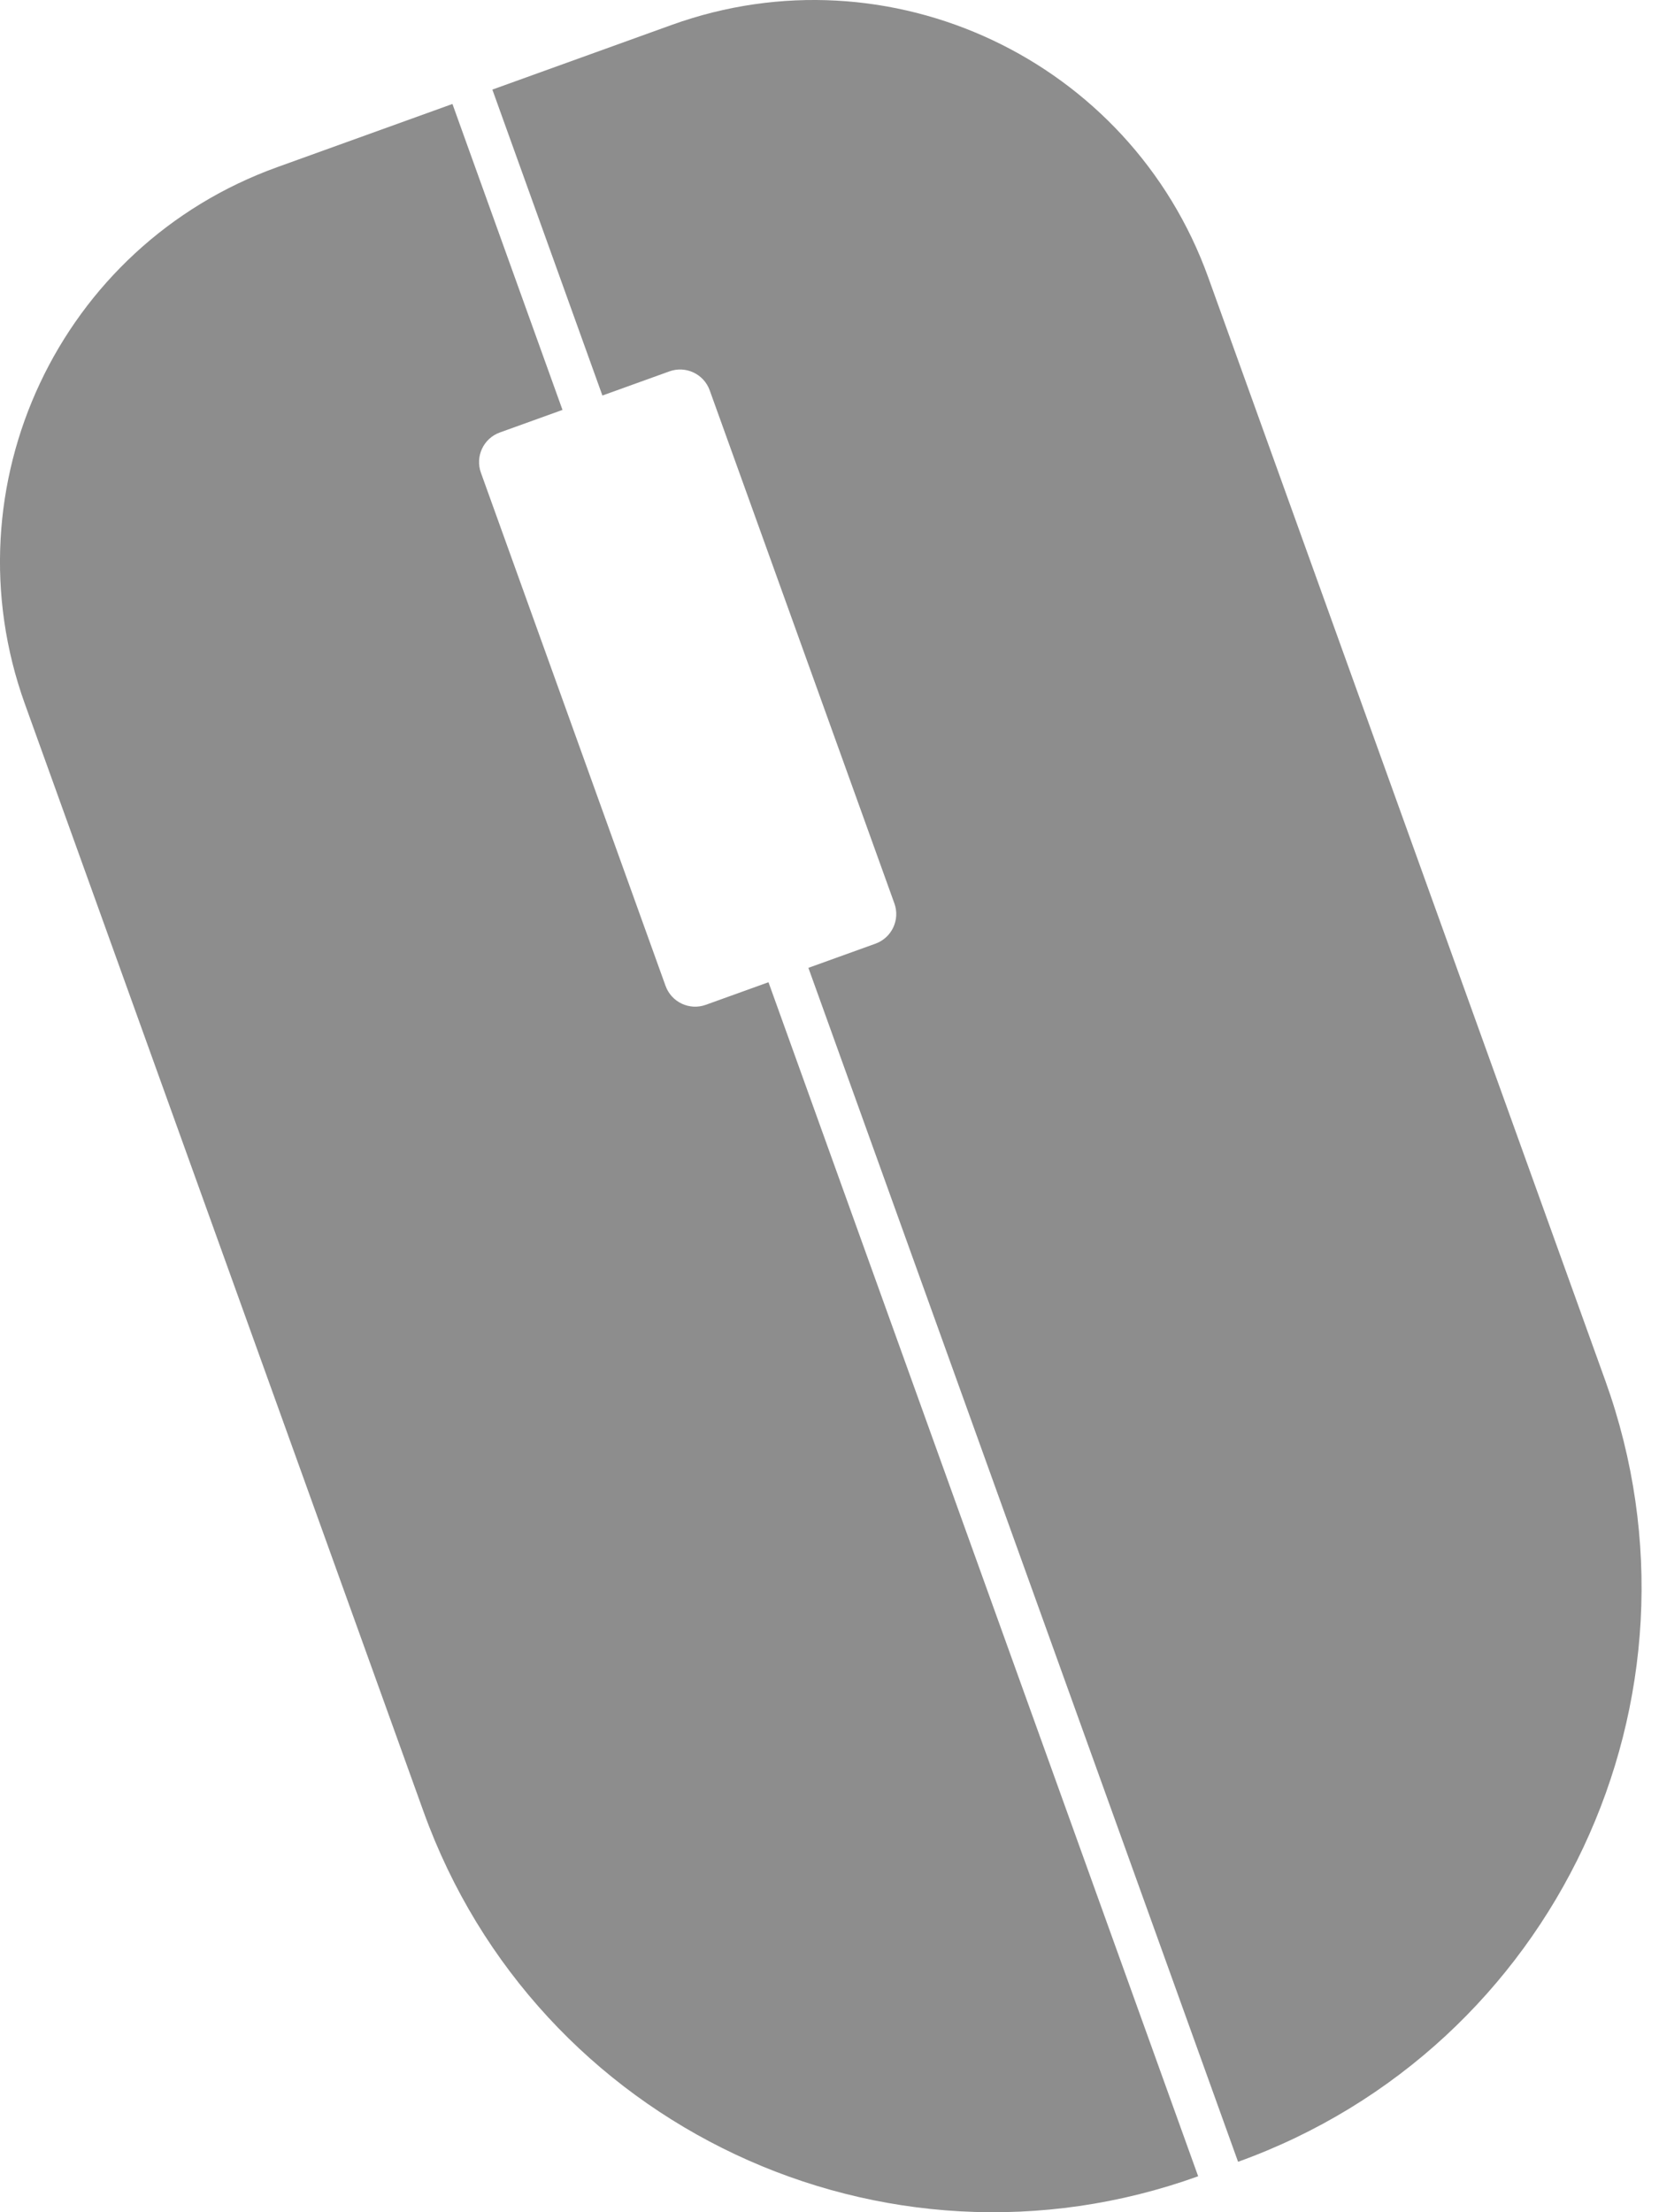 <svg width="18" height="24" viewBox="0 0 18 24" fill="none" xmlns="http://www.w3.org/2000/svg">
<path fill-rule="evenodd" clip-rule="evenodd" d="M7.289 0.27C9.652 -0.581 12.259 0.646 13.11 3.011L17.418 14.98C18.656 18.421 16.872 22.214 13.433 23.453L8.771 10.5L9.498 10.238C9.676 10.174 9.768 9.978 9.704 9.801L7.7 4.234C7.636 4.057 7.441 3.965 7.263 4.029L6.536 4.291L5.342 0.972L7.289 0.27ZM4.909 1.128L3.009 1.813C0.645 2.664 -0.581 5.272 0.27 7.637L4.595 19.653C5.824 23.068 9.587 24.839 13 23.61L8.338 10.656L7.658 10.901C7.481 10.965 7.285 10.873 7.221 10.695L5.218 5.129C5.154 4.951 5.246 4.756 5.423 4.692L6.103 4.447L4.909 1.128Z" fill="#8D8D8D"/>
</svg>
